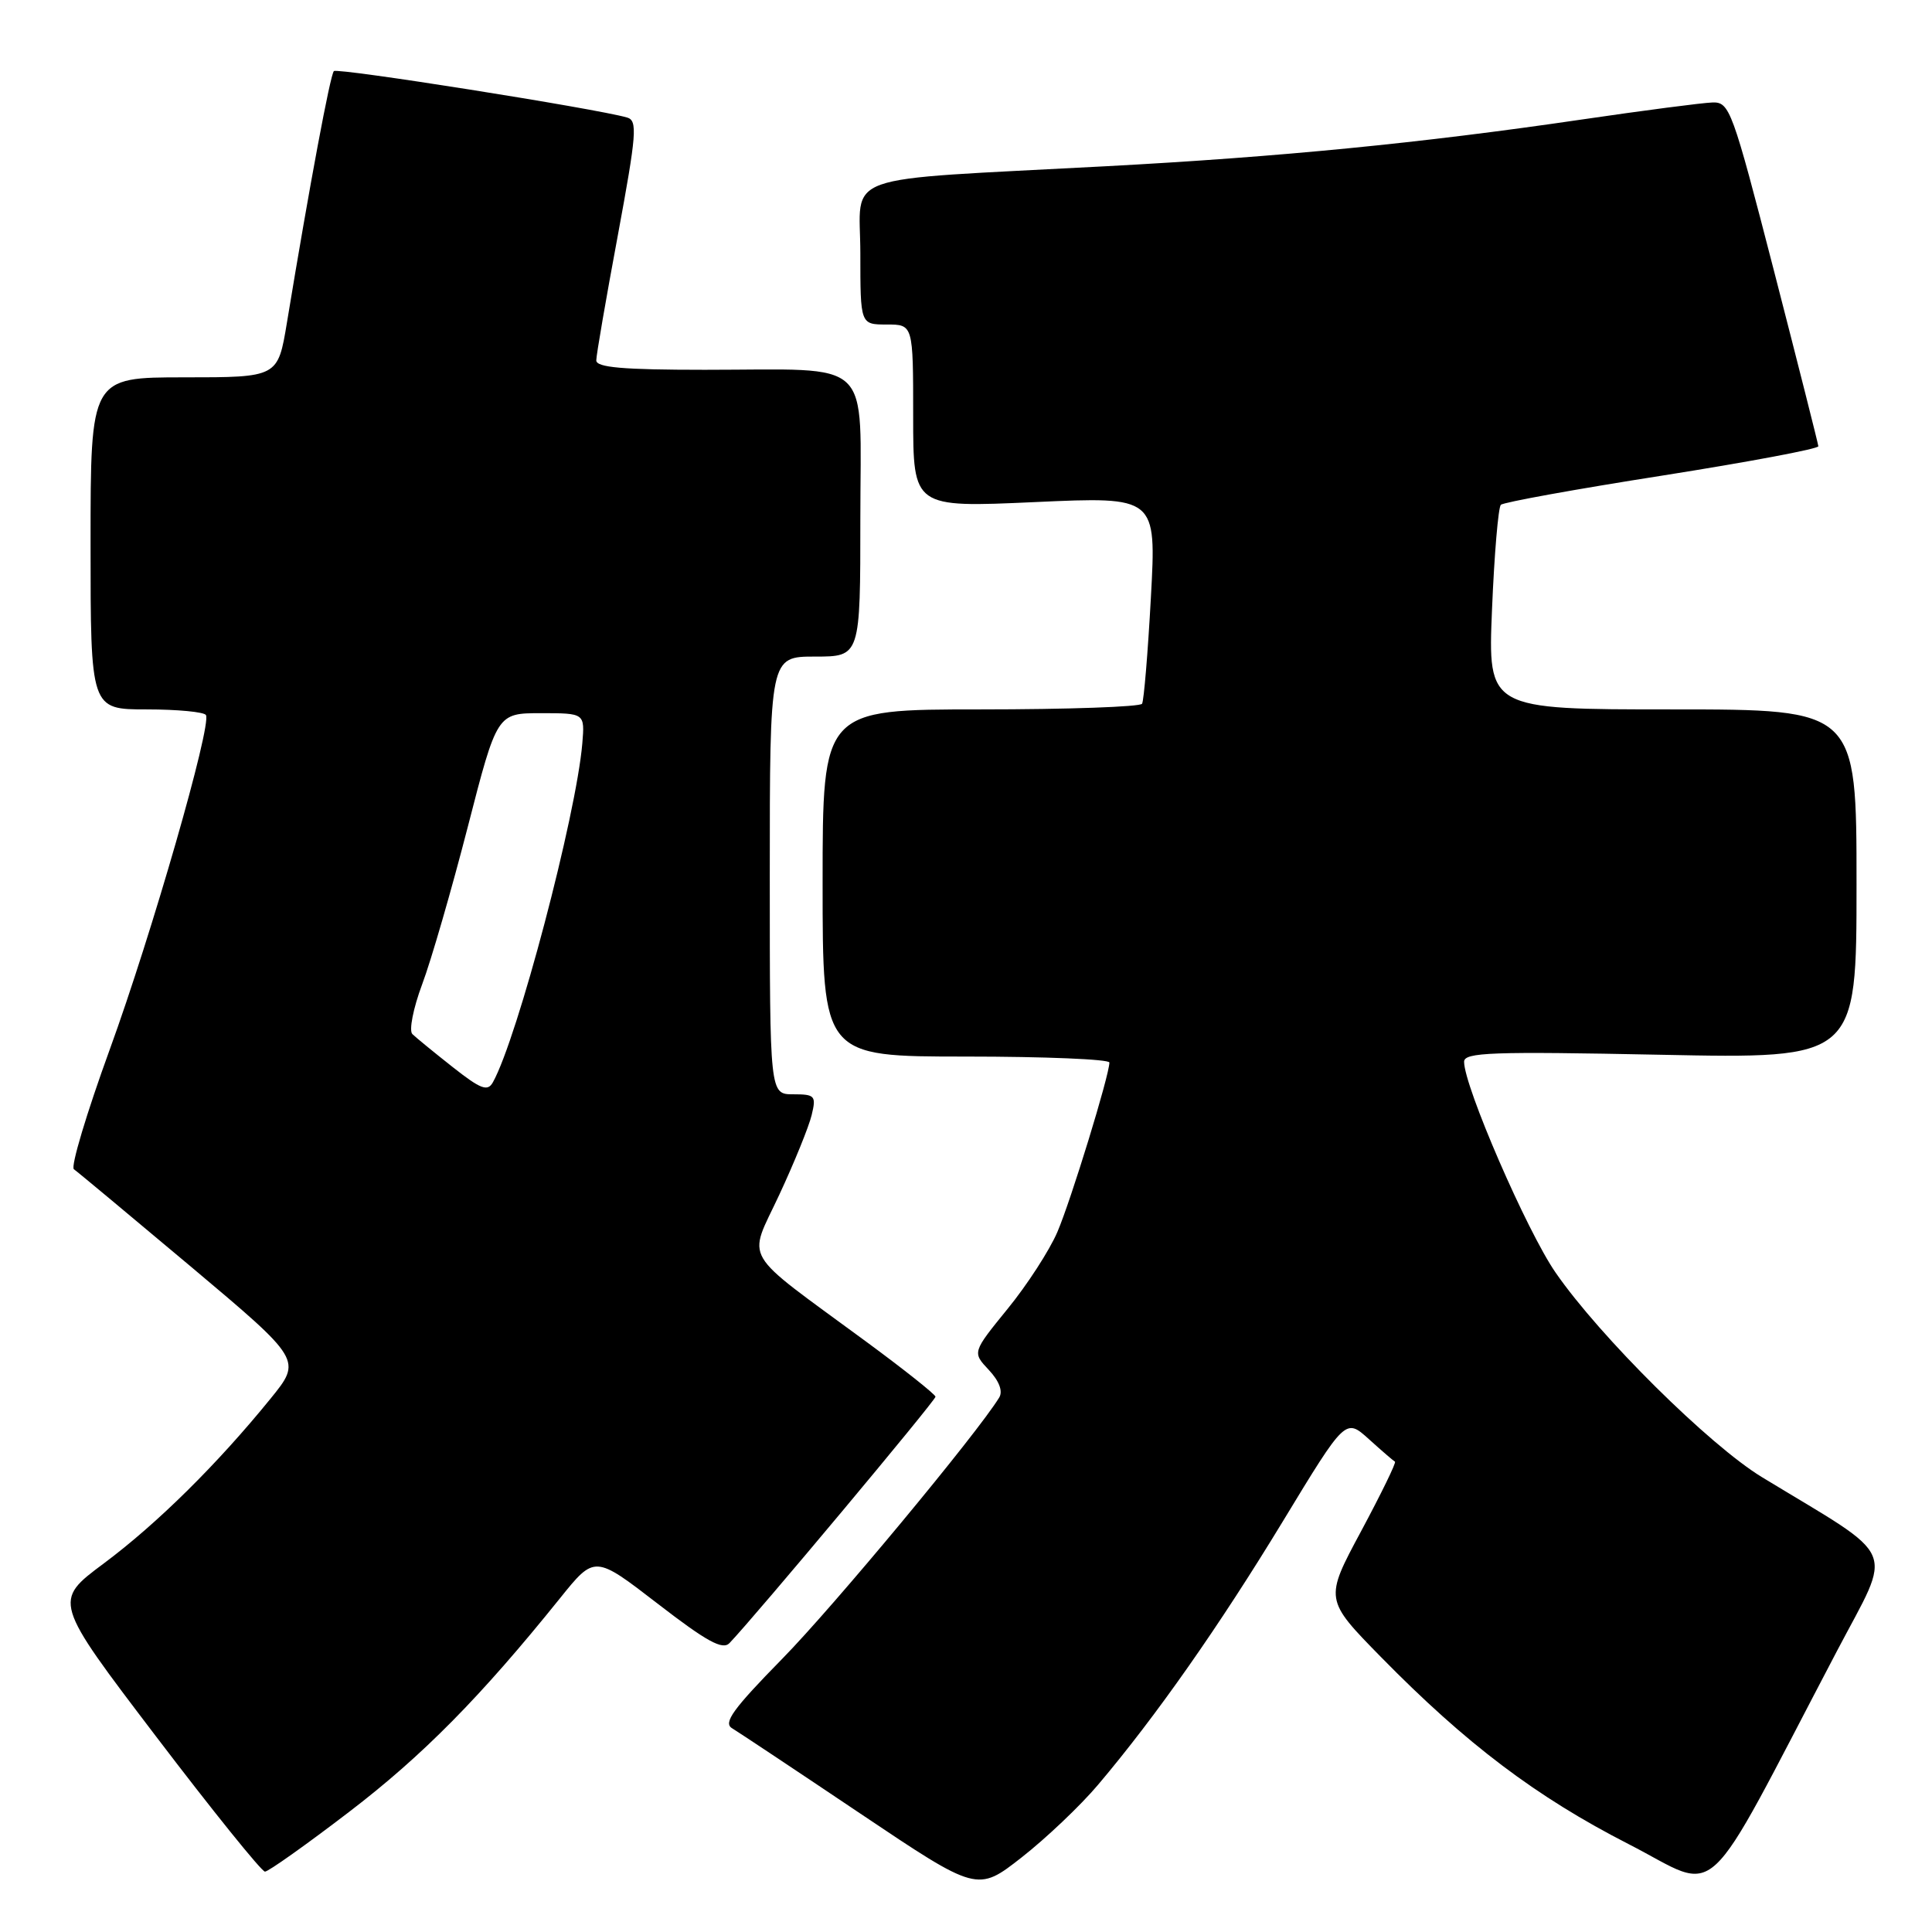 <?xml version="1.0" encoding="UTF-8" standalone="no"?>
<!DOCTYPE svg PUBLIC "-//W3C//DTD SVG 1.1//EN" "http://www.w3.org/Graphics/SVG/1.1/DTD/svg11.dtd" >
<svg xmlns="http://www.w3.org/2000/svg" xmlns:xlink="http://www.w3.org/1999/xlink" version="1.1" viewBox="0 0 256 256">
 <g >
 <path fill="currentColor"
d=" M 145.49 236.50 C 153.17 227.43 161.59 215.41 170.00 201.56 C 178.29 187.90 178.29 187.90 181.39 190.70 C 183.09 192.24 184.65 193.58 184.84 193.68 C 185.04 193.78 183.01 197.93 180.35 202.90 C 175.50 211.93 175.50 211.93 183.00 219.58 C 194.28 231.08 203.57 238.10 215.81 244.36 C 228.23 250.71 225.14 253.57 243.39 218.80 C 250.84 204.60 251.82 206.88 233.50 195.75 C 226.53 191.52 211.99 177.12 206.12 168.62 C 202.32 163.13 194.00 143.95 194.00 140.69 C 194.00 139.44 197.65 139.31 220.00 139.76 C 246.00 140.29 246.00 140.29 246.00 117.15 C 246.00 94.00 246.00 94.00 221.57 94.00 C 197.15 94.00 197.15 94.00 197.70 80.75 C 198.00 73.46 198.53 67.23 198.87 66.89 C 199.22 66.55 208.84 64.81 220.25 63.02 C 231.66 61.22 240.98 59.47 240.94 59.13 C 240.91 58.78 238.28 48.38 235.09 36.00 C 229.53 14.46 229.19 13.50 226.89 13.58 C 225.58 13.62 217.75 14.64 209.50 15.85 C 188.23 18.97 169.56 20.80 146.50 22.03 C 110.49 23.96 114.00 22.72 114.00 33.58 C 114.00 43.00 114.00 43.00 117.50 43.00 C 121.00 43.00 121.00 43.00 121.00 55.13 C 121.00 67.26 121.00 67.26 137.12 66.53 C 153.23 65.80 153.23 65.80 152.50 79.15 C 152.10 86.49 151.57 92.84 151.33 93.25 C 151.08 93.66 141.46 94.00 129.94 94.00 C 109.00 94.00 109.00 94.00 109.00 117.00 C 109.00 140.00 109.00 140.00 128.00 140.00 C 138.45 140.00 147.00 140.36 147.00 140.79 C 147.00 142.46 141.91 159.04 140.11 163.24 C 139.07 165.67 136.11 170.25 133.52 173.42 C 128.83 179.19 128.83 179.19 131.02 181.52 C 132.40 182.99 132.91 184.34 132.40 185.18 C 129.49 189.94 110.42 212.91 103.65 219.80 C 97.14 226.44 95.80 228.28 97.00 229.00 C 97.83 229.50 105.47 234.58 114.00 240.31 C 129.50 250.71 129.50 250.71 135.38 246.11 C 138.62 243.57 143.17 239.25 145.49 236.50 Z  M 46.24 240.10 C 56.00 232.64 63.69 224.85 74.20 211.78 C 78.80 206.06 78.80 206.06 87.15 212.50 C 93.64 217.51 95.75 218.67 96.66 217.72 C 100.05 214.19 123.99 185.55 123.96 185.07 C 123.93 184.76 119.77 181.45 114.71 177.73 C 97.93 165.38 99.07 167.32 103.26 158.31 C 105.26 154.02 107.19 149.26 107.55 147.75 C 108.17 145.20 107.99 145.00 105.11 145.00 C 102.00 145.00 102.00 145.00 102.00 116.00 C 102.00 87.00 102.00 87.00 108.00 87.00 C 114.00 87.00 114.00 87.00 114.00 68.63 C 114.00 47.04 116.06 49.00 93.38 49.00 C 82.54 49.00 79.00 48.69 79.01 47.75 C 79.01 47.06 80.29 39.64 81.85 31.27 C 84.36 17.71 84.50 15.98 83.09 15.57 C 78.90 14.37 44.71 8.96 44.24 9.42 C 43.76 9.91 41.05 24.37 38.02 42.75 C 36.82 50.00 36.82 50.00 24.41 50.00 C 12.00 50.00 12.00 50.00 12.00 72.00 C 12.00 94.00 12.00 94.00 19.44 94.00 C 23.53 94.00 27.06 94.34 27.29 94.75 C 28.05 96.16 20.11 123.76 14.54 139.07 C 11.48 147.48 9.34 154.62 9.79 154.93 C 10.24 155.24 17.22 161.06 25.31 167.85 C 40.01 180.21 40.01 180.21 35.83 185.35 C 28.78 194.03 20.82 201.89 13.77 207.15 C 7.04 212.16 7.04 212.16 20.67 230.08 C 28.17 239.94 34.67 248.00 35.11 248.00 C 35.55 248.00 40.56 244.45 46.24 240.10 Z  M 59.98 141.39 C 57.52 139.45 55.11 137.48 54.64 137.02 C 54.17 136.56 54.75 133.61 55.94 130.42 C 57.13 127.26 59.84 117.88 61.98 109.58 C 65.86 94.50 65.86 94.50 71.68 94.50 C 77.49 94.50 77.49 94.50 77.16 98.50 C 76.35 108.07 68.56 137.60 65.31 143.41 C 64.61 144.67 63.71 144.33 59.98 141.39 Z "/>
</g>
</svg>